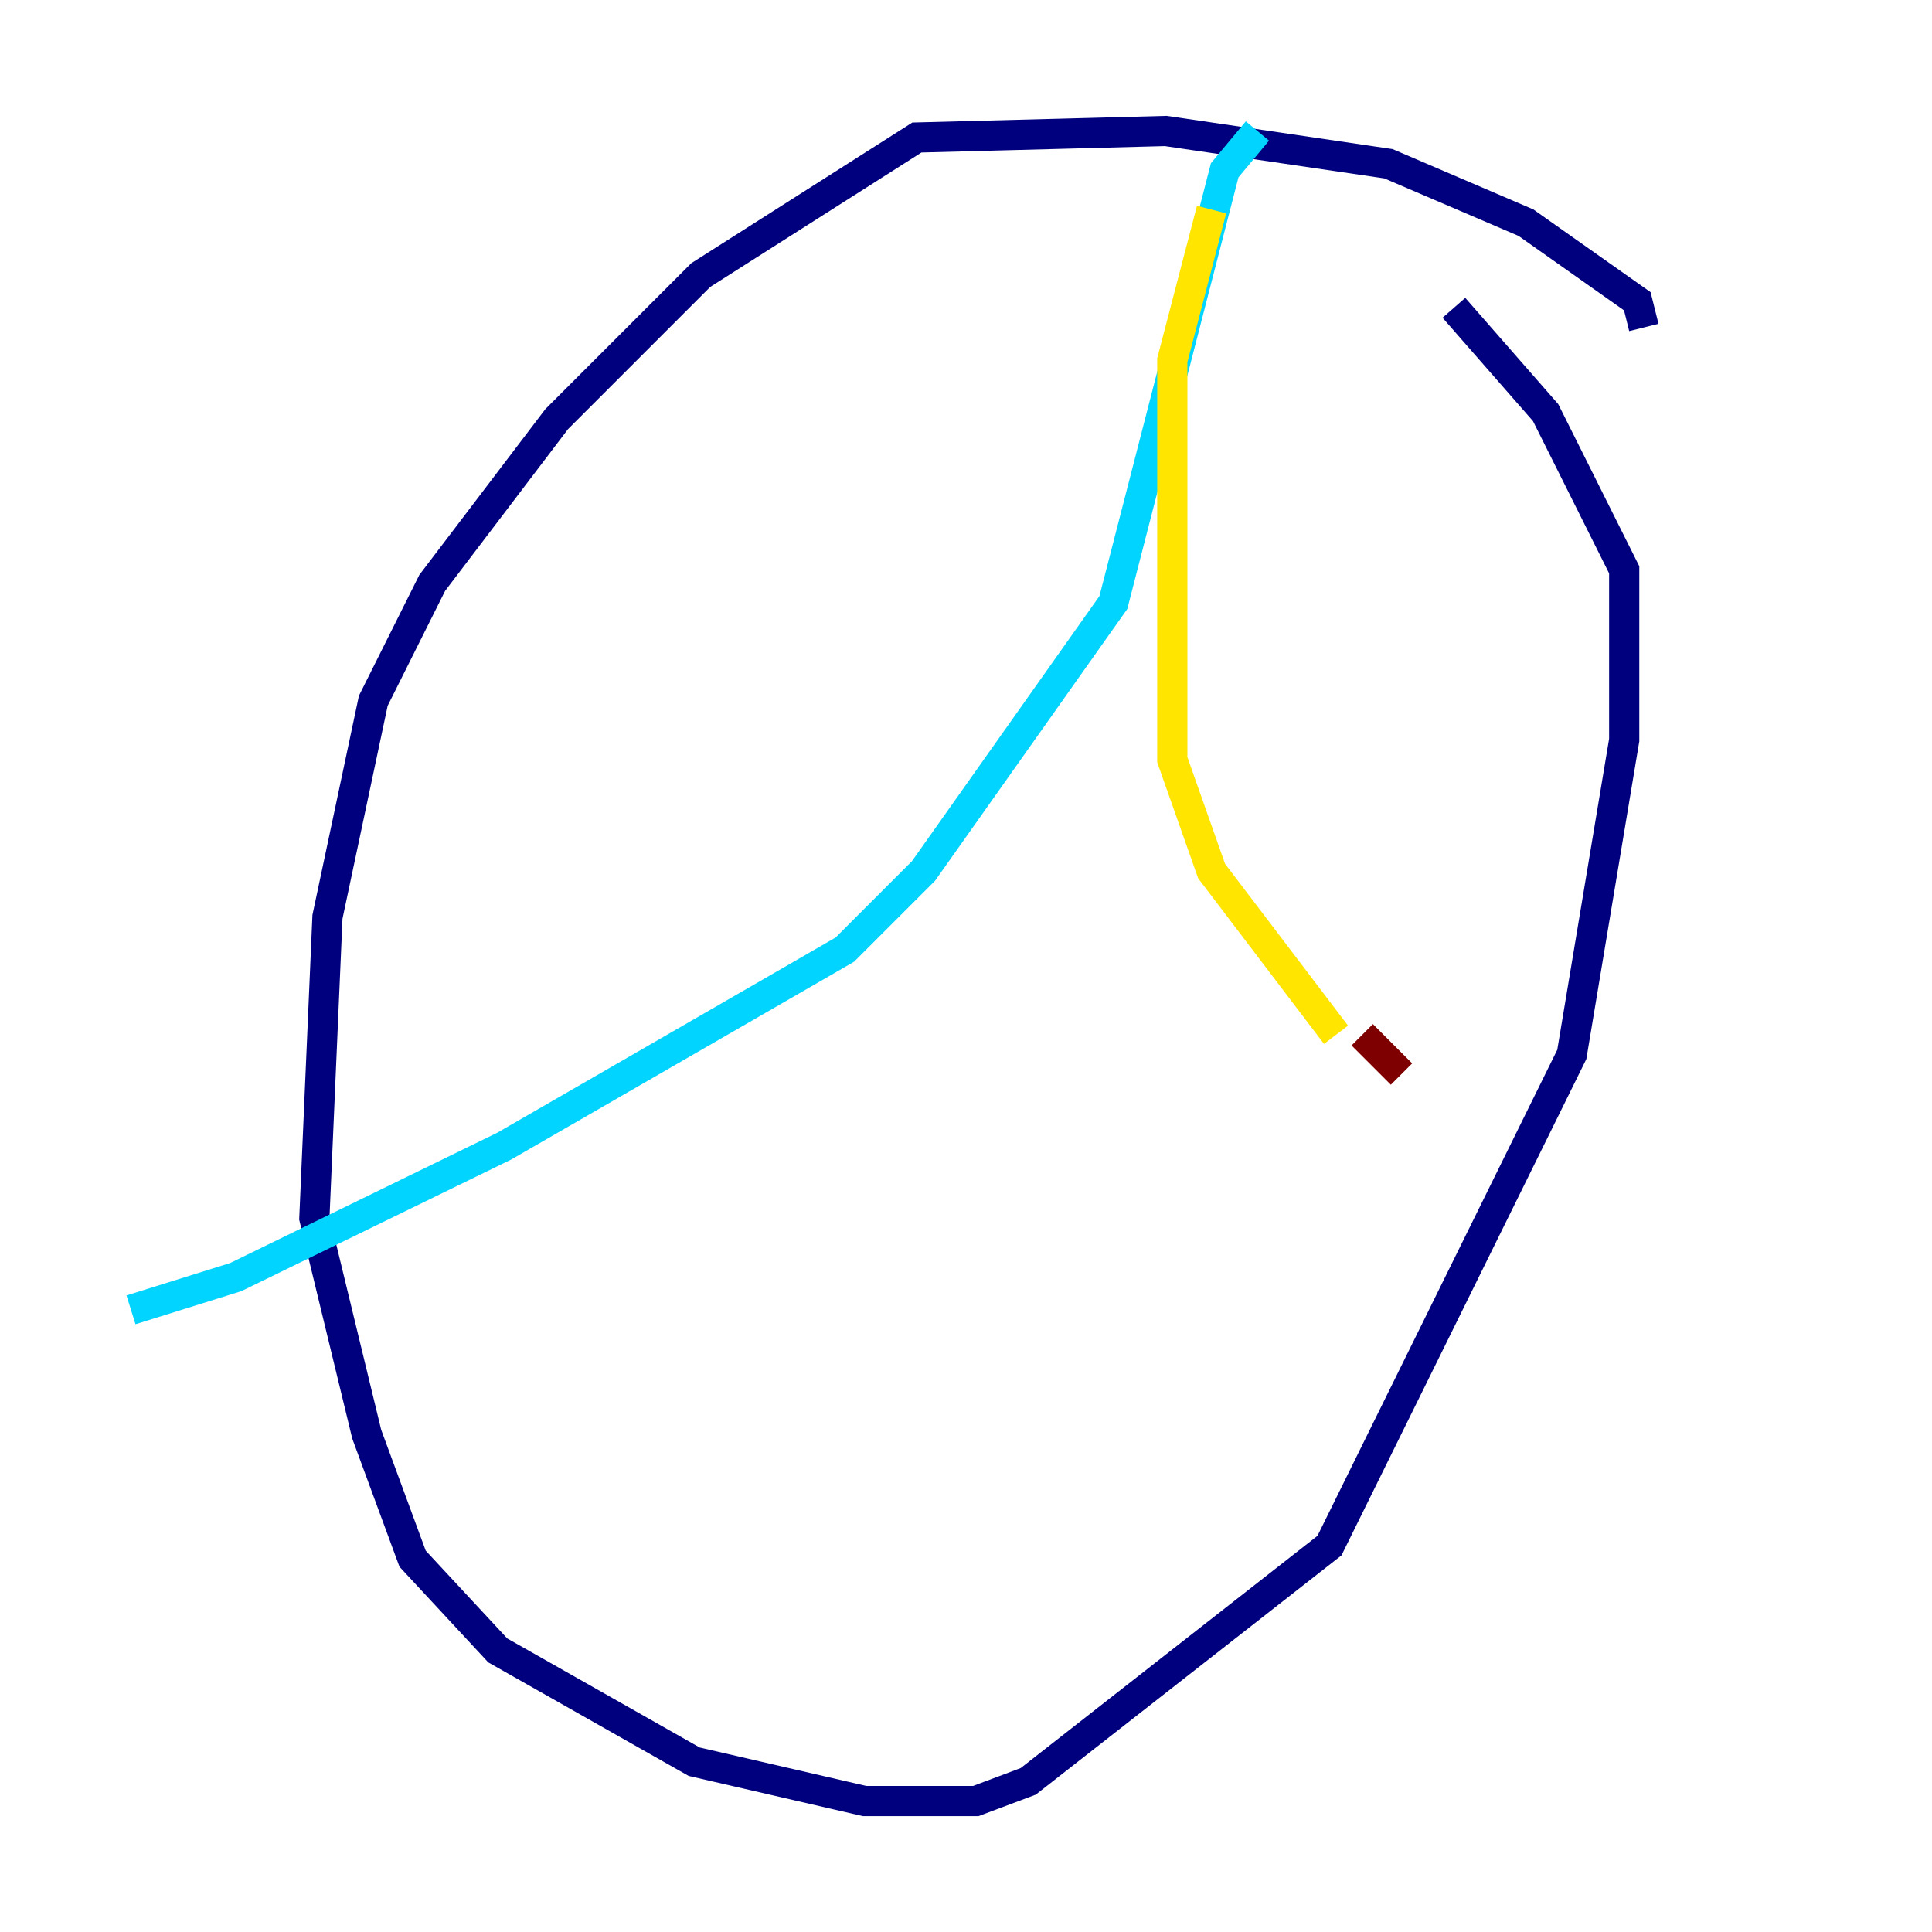 <?xml version="1.0" encoding="utf-8" ?>
<svg baseProfile="tiny" height="128" version="1.2" viewBox="0,0,128,128" width="128" xmlns="http://www.w3.org/2000/svg" xmlns:ev="http://www.w3.org/2001/xml-events" xmlns:xlink="http://www.w3.org/1999/xlink"><defs /><polyline fill="none" points="108.909,21.695 108.475,19.959 101.098,14.752 91.986,10.848 77.234,8.678 60.746,9.112 46.427,18.224 36.881,27.77 28.637,38.617 24.732,46.427 21.695,60.746 20.827,80.705 24.298,95.024 27.336,103.268 32.976,109.342 45.993,116.719 57.275,119.322 64.651,119.322 68.122,118.02 88.081,102.4 104.136,69.858 107.607,49.031 107.607,37.749 102.4,27.336 96.325,20.393" stroke="#00007f" stroke-width="2" /><polyline fill="none" points="83.308,8.678 81.139,11.281 73.763,39.919 61.18,57.709 55.973,62.915 33.41,75.932 15.62,84.61 8.678,86.78" stroke="#00d4ff" stroke-width="2" /><polyline fill="none" points="80.271,13.885 77.668,23.864 77.668,50.332 80.271,57.709 88.515,68.556" stroke="#ffe500" stroke-width="2" /><polyline fill="none" points="90.251,68.556 92.854,71.159" stroke="#7f0000" stroke-width="2" /></svg>